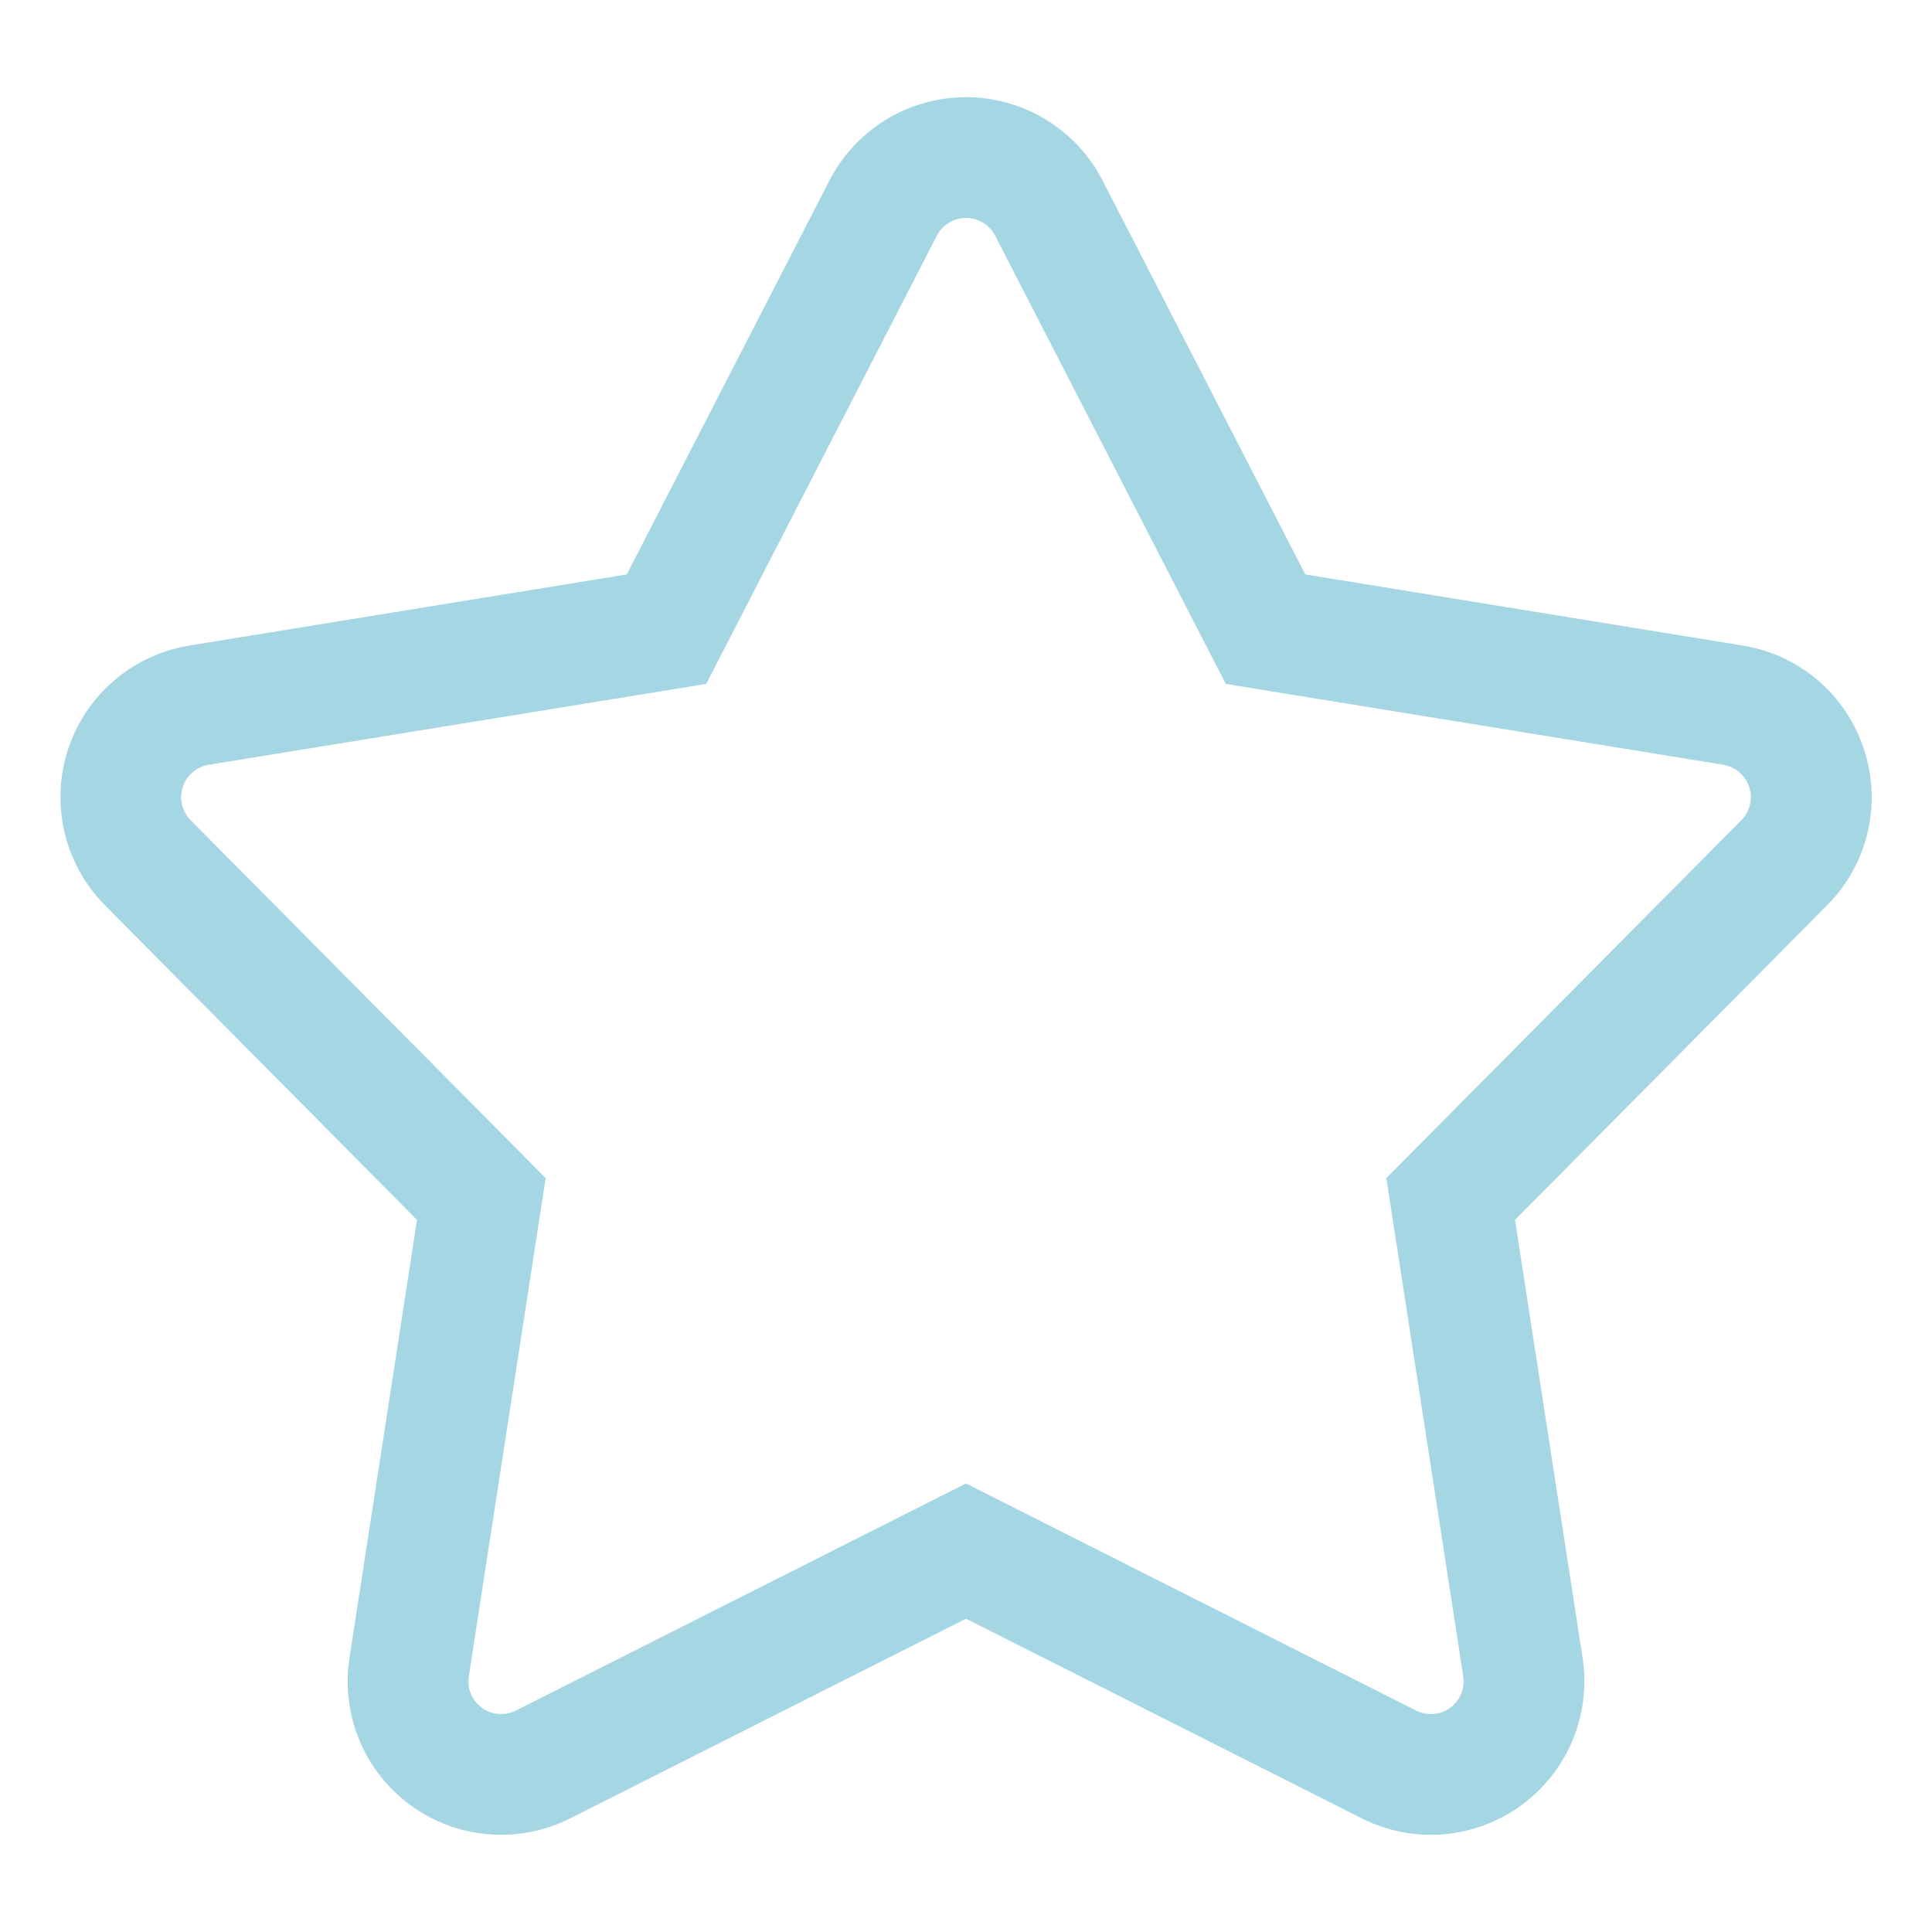 <svg width="30" height="30" viewBox="0 0 30 30" fill="none" xmlns="http://www.w3.org/2000/svg">
<path d="M28.945 11.641C28.811 11.224 28.564 10.852 28.231 10.566C27.898 10.281 27.493 10.094 27.06 10.024L20.269 8.92L17.12 2.802C16.92 2.413 16.616 2.086 16.242 1.858C15.868 1.63 15.438 1.509 15 1.509C14.562 1.509 14.132 1.63 13.758 1.858C13.384 2.086 13.081 2.413 12.88 2.802L9.732 8.92L2.94 10.024C2.508 10.095 2.103 10.283 1.771 10.568C1.438 10.853 1.191 11.224 1.055 11.641C0.92 12.058 0.902 12.504 1.003 12.93C1.105 13.356 1.321 13.746 1.63 14.057L6.475 18.942L5.427 25.742C5.359 26.175 5.413 26.618 5.581 27.023C5.749 27.428 6.026 27.778 6.381 28.036C6.735 28.294 7.154 28.448 7.591 28.483C8.028 28.518 8.466 28.432 8.857 28.234L15 25.135L21.143 28.234C21.534 28.432 21.972 28.518 22.409 28.483C22.846 28.447 23.265 28.292 23.619 28.035C23.974 27.777 24.25 27.427 24.419 27.023C24.587 26.618 24.641 26.175 24.574 25.742L23.525 18.942L28.371 14.057C28.68 13.747 28.898 13.357 28.999 12.93C29.1 12.504 29.082 12.057 28.945 11.641ZM27.039 12.737L21.527 18.293L22.721 26.028C22.735 26.121 22.724 26.215 22.689 26.302C22.653 26.389 22.593 26.464 22.518 26.519C22.442 26.574 22.352 26.607 22.259 26.615C22.165 26.622 22.071 26.603 21.988 26.561L15 23.035L8.012 26.561C7.929 26.603 7.835 26.622 7.742 26.615C7.648 26.607 7.559 26.574 7.483 26.519C7.407 26.464 7.348 26.389 7.312 26.302C7.276 26.216 7.265 26.121 7.28 26.028L8.473 18.293L2.961 12.737C2.895 12.67 2.849 12.587 2.827 12.496C2.806 12.405 2.81 12.309 2.838 12.22C2.867 12.132 2.92 12.052 2.991 11.991C3.062 11.93 3.149 11.89 3.241 11.875L10.966 10.62L14.547 3.66C14.59 3.577 14.655 3.507 14.735 3.459C14.815 3.41 14.906 3.384 15 3.384C15.094 3.384 15.185 3.41 15.265 3.459C15.345 3.507 15.41 3.577 15.453 3.66L19.034 10.62L26.759 11.875C26.852 11.89 26.938 11.93 27.009 11.991C27.08 12.052 27.133 12.132 27.162 12.22C27.191 12.309 27.195 12.405 27.173 12.496C27.151 12.587 27.105 12.67 27.039 12.737L27.039 12.737Z" fill="#73C0D4" fill-opacity="0.65"/>
</svg>
